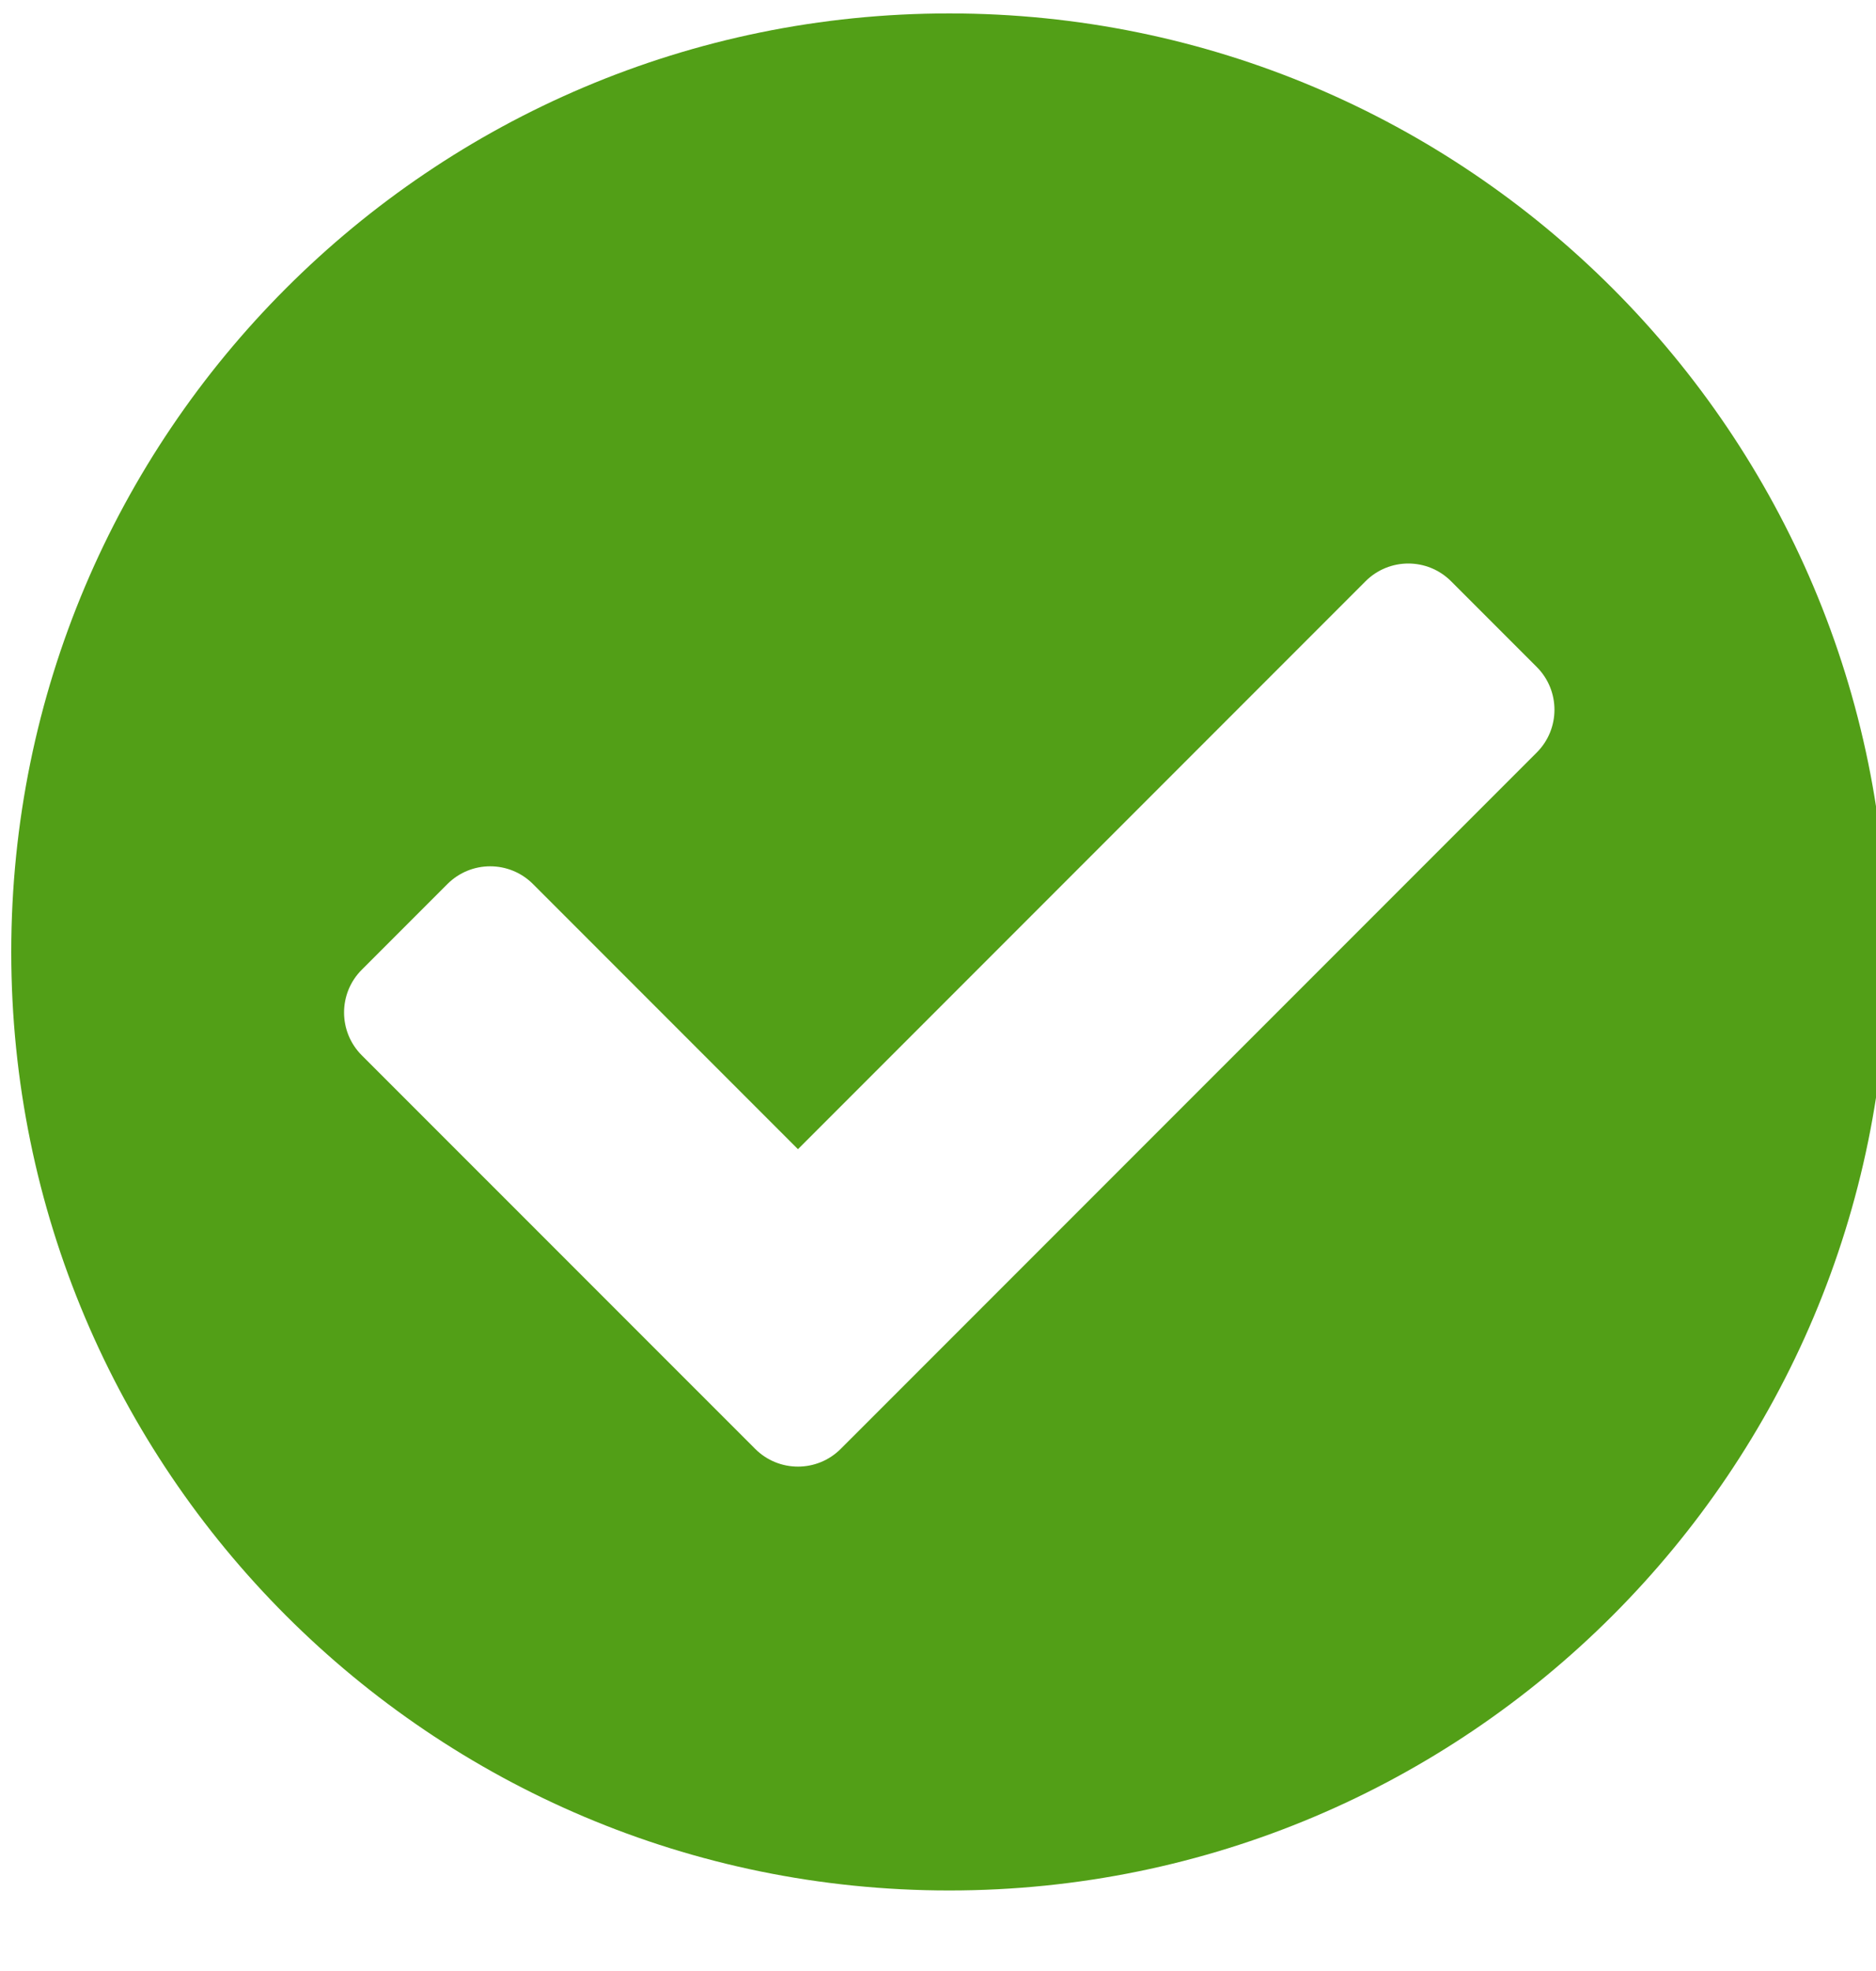 <svg width="20" height="21" viewBox="0 0 20 21" fill="none" xmlns="http://www.w3.org/2000/svg">
<path d="M20.12 10.143C20.12 15.665 15.643 20.142 10.12 20.142C4.597 20.142 0.12 15.665 0.12 10.143C0.12 4.62 4.597 0.143 10.12 0.143C15.643 0.143 20.12 4.62 20.12 10.143ZM8.963 15.437L16.383 8.018C16.635 7.766 16.635 7.358 16.383 7.106L15.47 6.193C15.218 5.941 14.81 5.941 14.558 6.193L8.507 12.244L5.682 9.419C5.43 9.167 5.022 9.167 4.77 9.419L3.857 10.332C3.605 10.583 3.605 10.992 3.857 11.244L8.051 15.437C8.303 15.689 8.711 15.689 8.963 15.437Z" fill="#529F17"/>
</svg>
